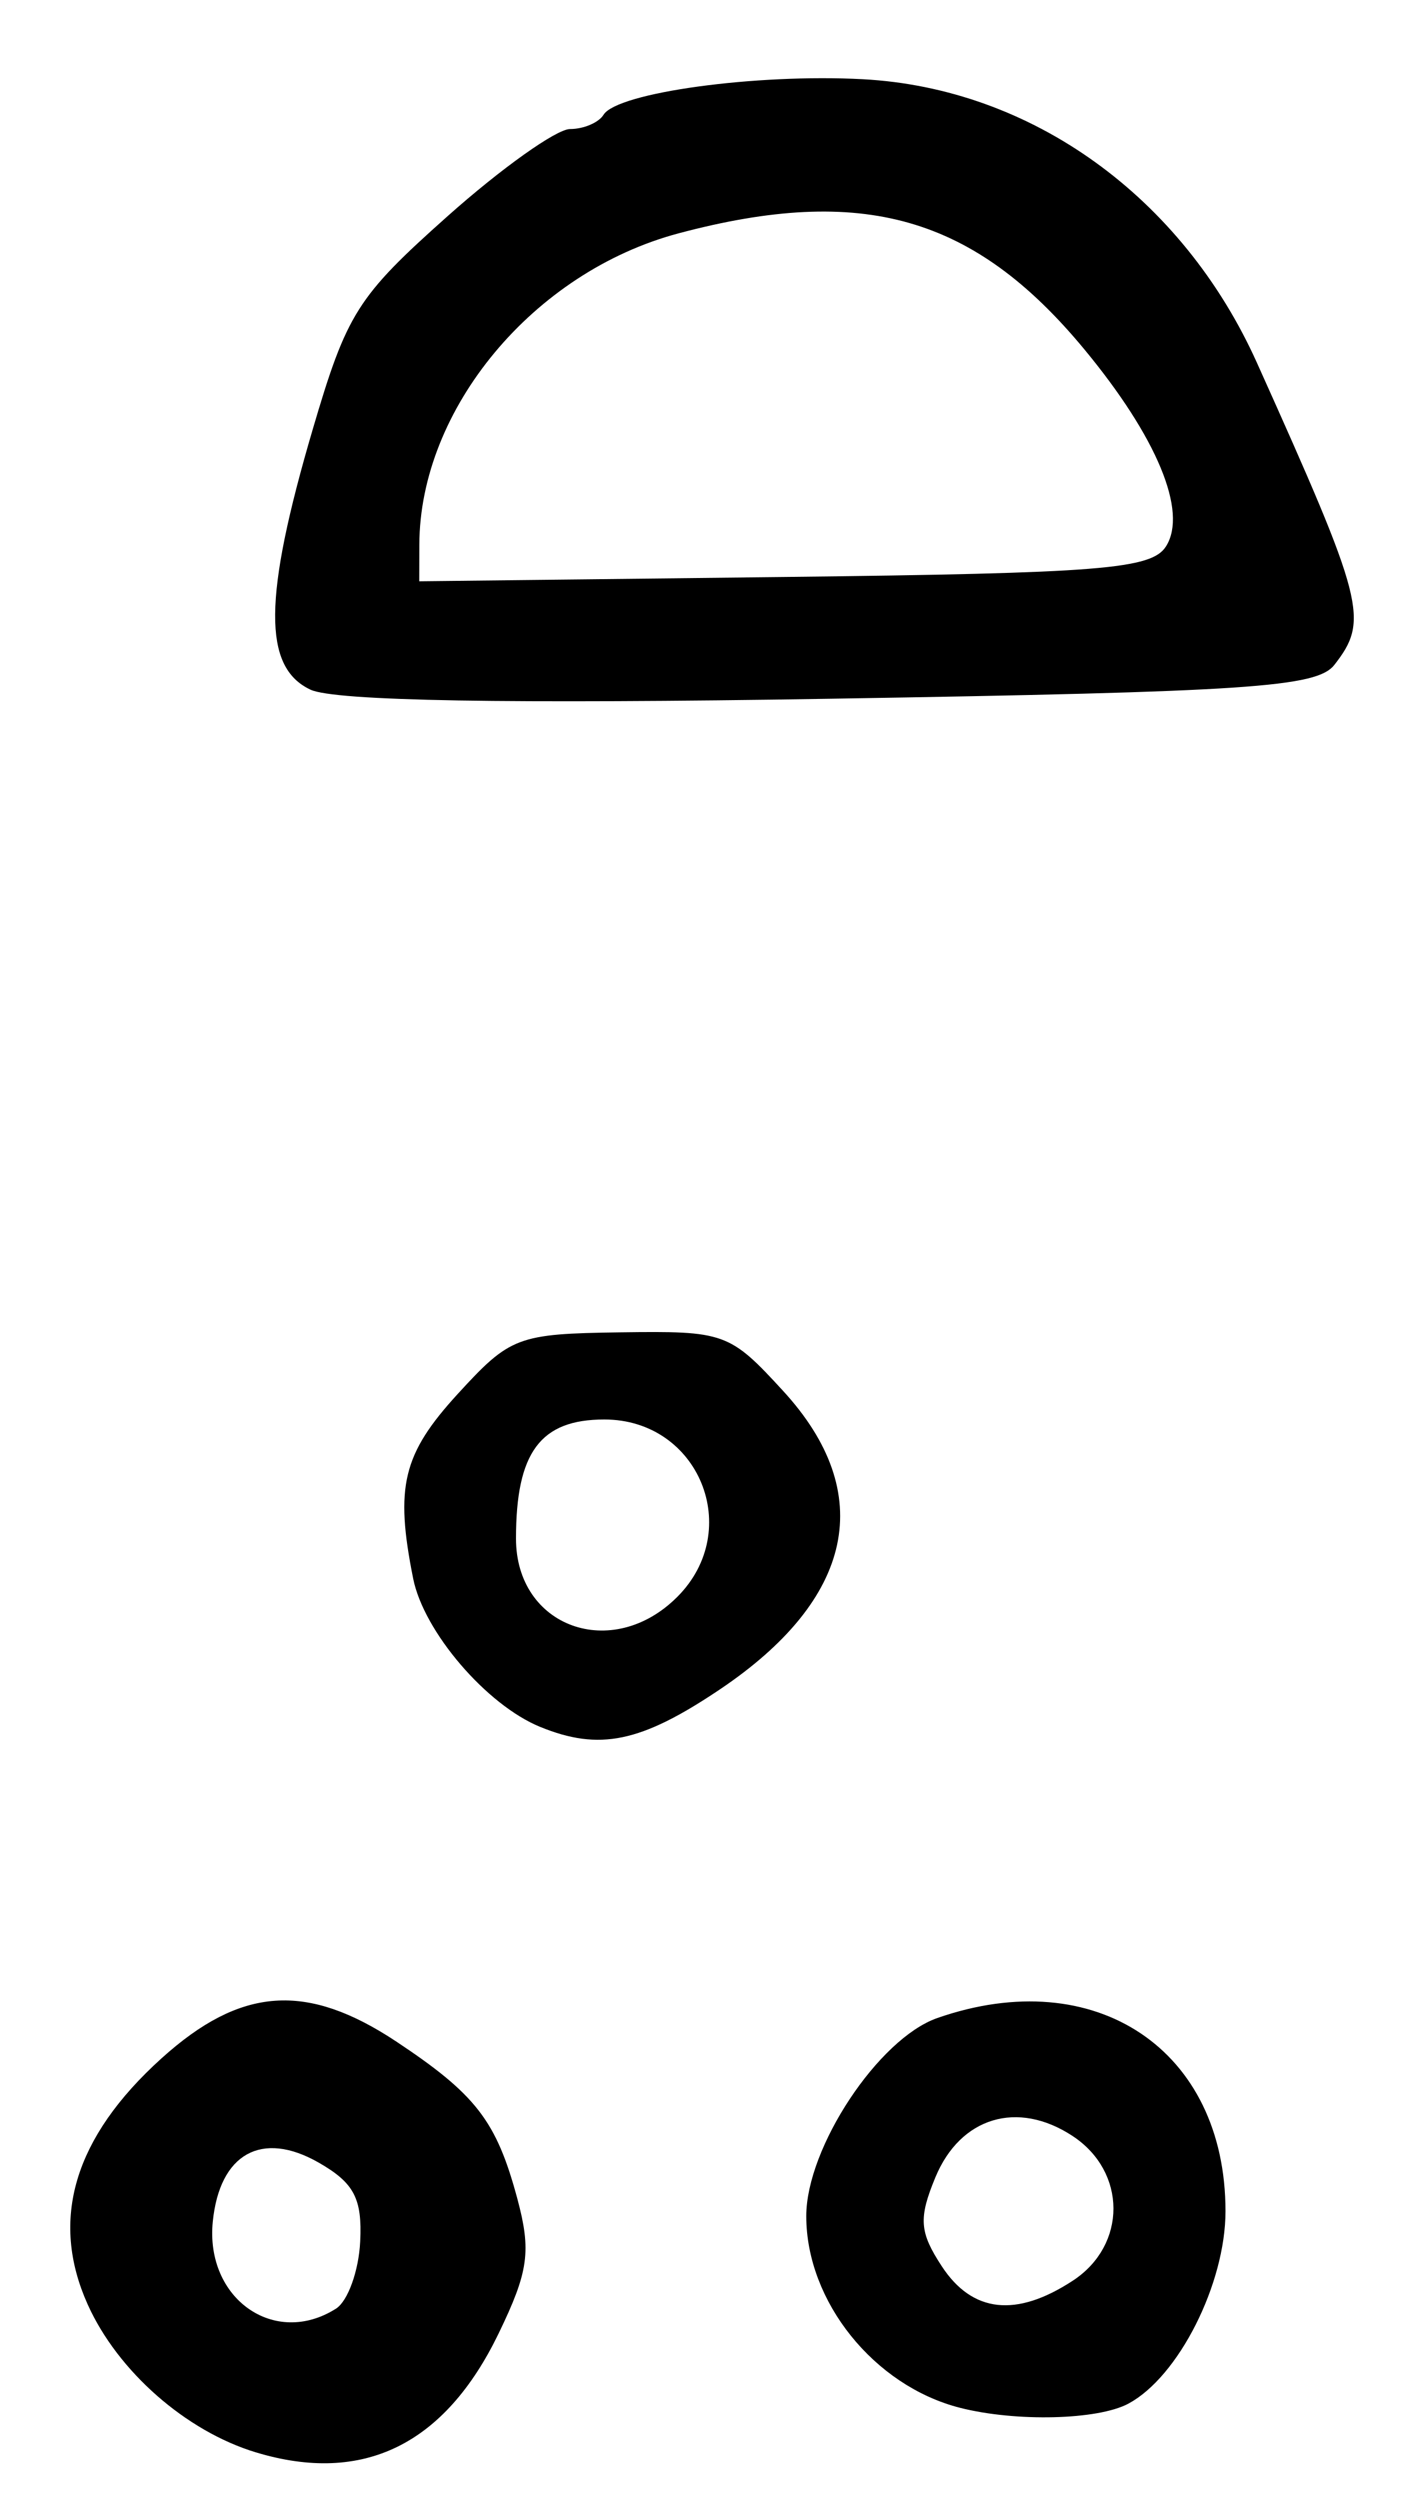 <?xml version="1.0" encoding="UTF-8" standalone="no"?>
<!-- Created with Inkscape (http://www.inkscape.org/) -->

<svg
   version="1.1"
   id="svg75"
   width="117.333"
   height="206.667"
   viewBox="0 0 117.333 206.667"
   xmlns="http://www.w3.org/2000/svg"
   xmlns:svg="http://www.w3.org/2000/svg">
  <defs
     id="defs79" />
  <g
     id="g81">
    <path
       style="fill:#000000;stroke-width:1.333"
       d="m 21.16,202.71 c -5.783,-1.749 -11.414,-6.694 -13.9,-12.206 -3.172,-7.035 -1.141,-13.827 6.087,-20.357 6.574,-5.939 12.014,-6.32 19.467,-1.365 6.549,4.355 8.235,6.546 9.956,12.933 1.173,4.358 0.941,6.041 -1.543,11.171 -4.454,9.2 -11.204,12.504 -20.067,9.823 z m 6.624,-11.881 c 0.981,-0.622 1.881,-3.123 2,-5.558 0.173,-3.548 -0.51,-4.842 -3.439,-6.516 -4.699,-2.685 -8.185,-0.742 -8.75,4.879 -0.64,6.365 5.101,10.42 10.189,7.195 z m 51.605,8.199 c -7.113,-1.807 -12.722,-8.792 -12.722,-15.844 0,-5.661 5.969,-14.679 10.84,-16.377 13.09,-4.563 23.826,2.633 23.826,15.97 0,6 -3.88,13.685 -8.032,15.907 -2.527,1.352 -9.285,1.519 -13.913,0.344 z m 9.325,-10.514 c 4.487,-2.94 4.468,-9.011 -0.037,-11.963 -4.546,-2.979 -9.272,-1.551 -11.333,3.425 -1.402,3.385 -1.32,4.529 0.529,7.35 2.527,3.856 6.161,4.254 10.841,1.188 z m -44.047,-45.77 c -4.439,-1.811 -9.624,-7.864 -10.504,-12.262 -1.519,-7.596 -0.865,-10.294 3.702,-15.279 4.326,-4.723 4.935,-4.953 13.43,-5.074 8.636,-0.124 9.032,0.019 13.468,4.853 7.752,8.447 5.882,17.199 -5.274,24.686 -6.506,4.366 -9.922,5.075 -14.822,3.076 z M 56,132 c 5.54,-5.54 1.789,-14.667 -6.029,-14.667 -5.291,0 -7.305,2.715 -7.305,9.846 0,7.324 7.954,10.2 13.333,4.821 z M 25.667,57.004 c -3.941,-1.854 -3.894,-7.61 0.177,-21.465 2.837,-9.658 3.695,-11.015 11.162,-17.667 4.449,-3.963 9.007,-7.205 10.129,-7.205 1.122,0 2.369,-0.531 2.77,-1.179 C 51.04,7.651 62.499,6.079 71.333,6.548 85.287,7.289 97.755,16.256 103.938,30 c 8.912,19.808 9.283,21.257 6.395,24.961 -1.442,1.848 -7.069,2.226 -41.667,2.796 -26.705,0.44 -40.997,0.19 -43,-0.752 z M 96.416,45.158 C 98.225,42.288 95.671,36.137 89.652,28.866 80.542,17.863 71.34,15.234 56.115,19.286 44.122,22.478 34.702,33.787 34.674,45.025 l -0.007,3.025 30.189,-0.358 c 26.217,-0.311 30.369,-0.645 31.56,-2.534 z"
       id="path630" />
  </g>
</svg>

